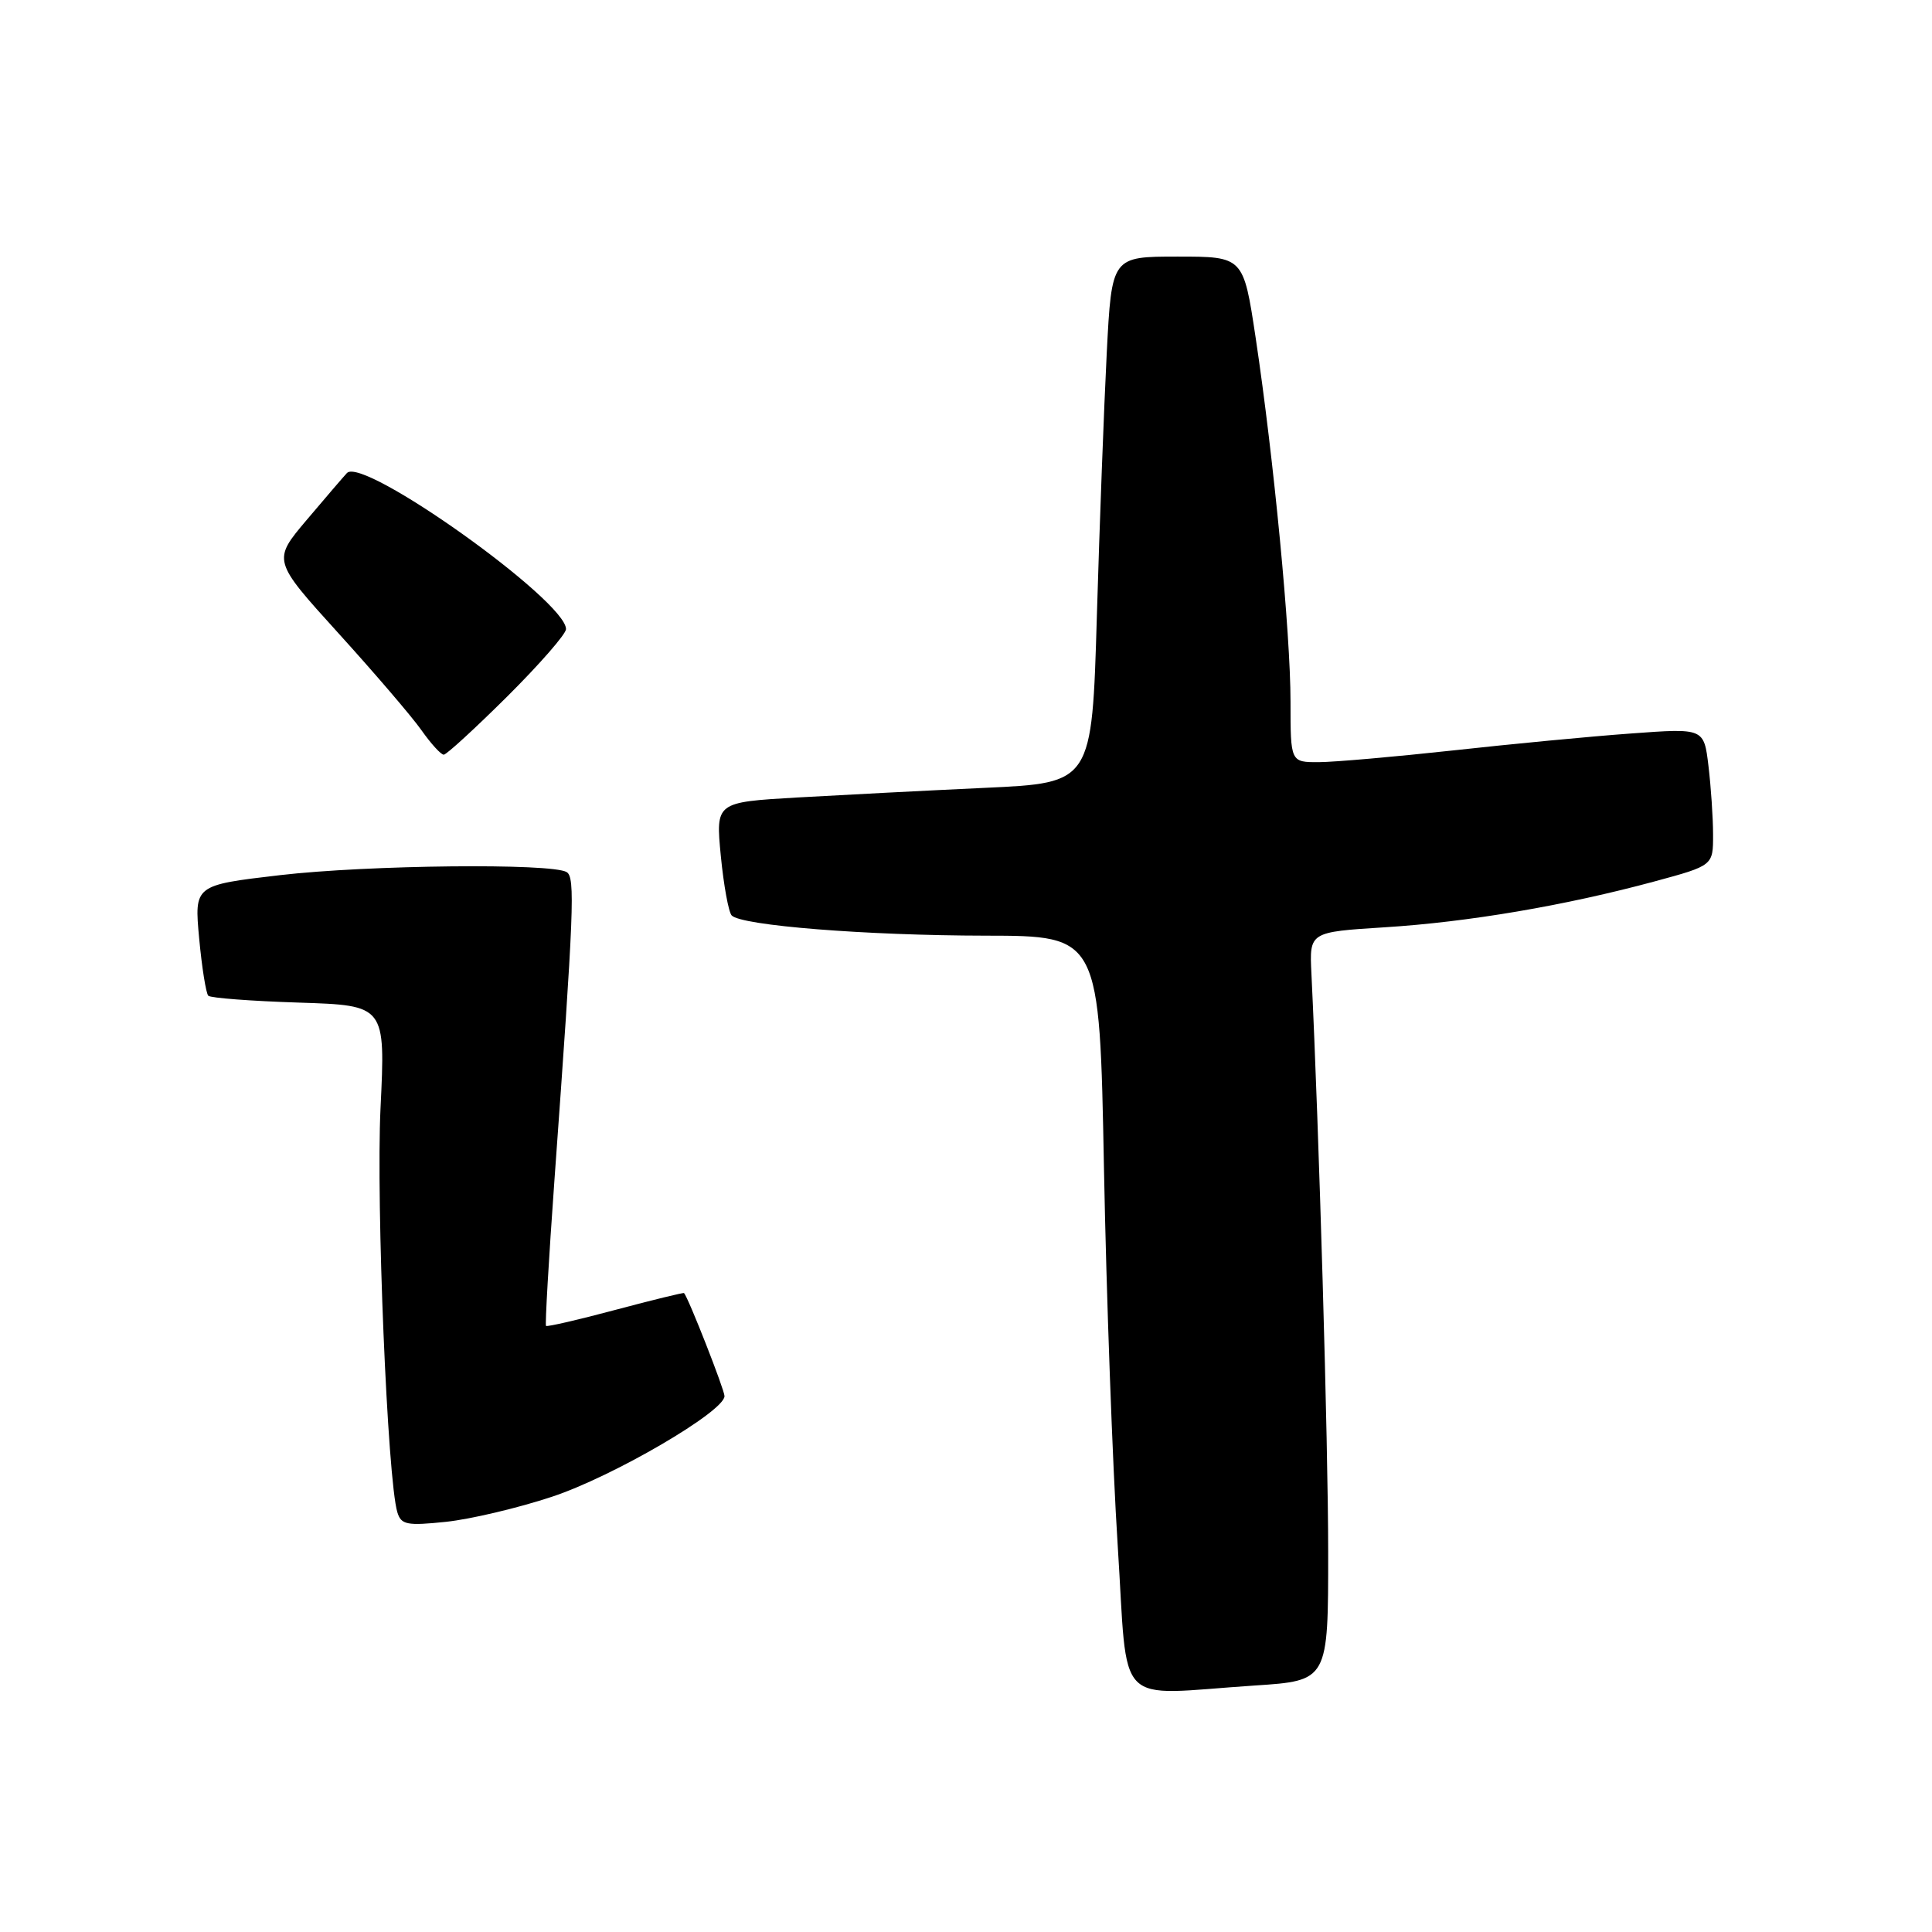 <?xml version="1.0" encoding="UTF-8" standalone="no"?>
<!DOCTYPE svg PUBLIC "-//W3C//DTD SVG 1.1//EN" "http://www.w3.org/Graphics/SVG/1.1/DTD/svg11.dtd" >
<svg xmlns="http://www.w3.org/2000/svg" xmlns:xlink="http://www.w3.org/1999/xlink" version="1.1" viewBox="0 0 256 256">
 <g >
 <path fill="currentColor"
d=" M 166.25 223.34 C 176.00 222.70 176.00 222.70 175.99 205.60 C 175.99 191.29 174.78 149.88 173.77 129.00 C 173.50 123.50 173.50 123.50 183.50 122.87 C 194.55 122.18 207.42 119.99 219.25 116.79 C 227.00 114.69 227.00 114.69 226.99 110.59 C 226.99 108.34 226.71 104.25 226.38 101.49 C 225.78 96.48 225.78 96.48 216.14 97.19 C 210.84 97.57 200.20 98.59 192.50 99.44 C 184.80 100.28 176.81 100.98 174.75 100.99 C 171.00 101.00 171.00 101.00 171.00 92.97 C 171.00 83.89 168.79 60.80 166.38 44.75 C 164.76 34.00 164.76 34.00 156.04 34.00 C 147.31 34.00 147.31 34.00 146.65 46.75 C 146.29 53.76 145.70 69.45 145.34 81.62 C 144.69 103.74 144.69 103.74 130.59 104.39 C 122.84 104.75 111.62 105.33 105.66 105.67 C 94.83 106.30 94.83 106.30 95.51 113.40 C 95.89 117.30 96.54 120.86 96.95 121.30 C 98.21 122.64 114.74 123.96 130.60 123.98 C 145.70 124.00 145.70 124.00 146.28 154.75 C 146.60 171.66 147.42 194.16 148.10 204.75 C 149.52 226.79 147.38 224.59 166.25 223.34 Z  M 73.13 198.33 C 81.20 195.67 96.00 187.03 96.00 184.99 C 96.00 184.16 91.23 171.99 90.64 171.34 C 90.57 171.25 86.48 172.25 81.56 173.56 C 76.64 174.88 72.50 175.83 72.35 175.69 C 72.21 175.54 72.71 166.89 73.46 156.46 C 76.06 120.54 76.23 116.26 75.09 115.56 C 73.14 114.35 48.75 114.61 37.12 115.96 C 25.74 117.29 25.74 117.29 26.39 124.34 C 26.75 128.21 27.30 131.63 27.60 131.94 C 27.91 132.24 33.31 132.65 39.62 132.85 C 51.08 133.22 51.08 133.22 50.42 146.86 C 49.82 159.47 51.34 196.05 52.65 200.38 C 53.15 202.04 53.91 202.19 59.09 201.65 C 62.32 201.31 68.64 199.82 73.13 198.33 Z  M 67.23 92.27 C 71.50 88.02 75.00 84.01 75.00 83.36 C 75.00 79.59 48.09 60.42 45.97 62.68 C 45.55 63.13 43.15 65.92 40.65 68.88 C 36.10 74.26 36.10 74.26 44.82 83.88 C 49.62 89.17 54.58 94.96 55.84 96.75 C 57.10 98.54 58.43 100.00 58.80 100.00 C 59.16 100.00 62.95 96.52 67.23 92.27 Z "/>
</g>
</svg>